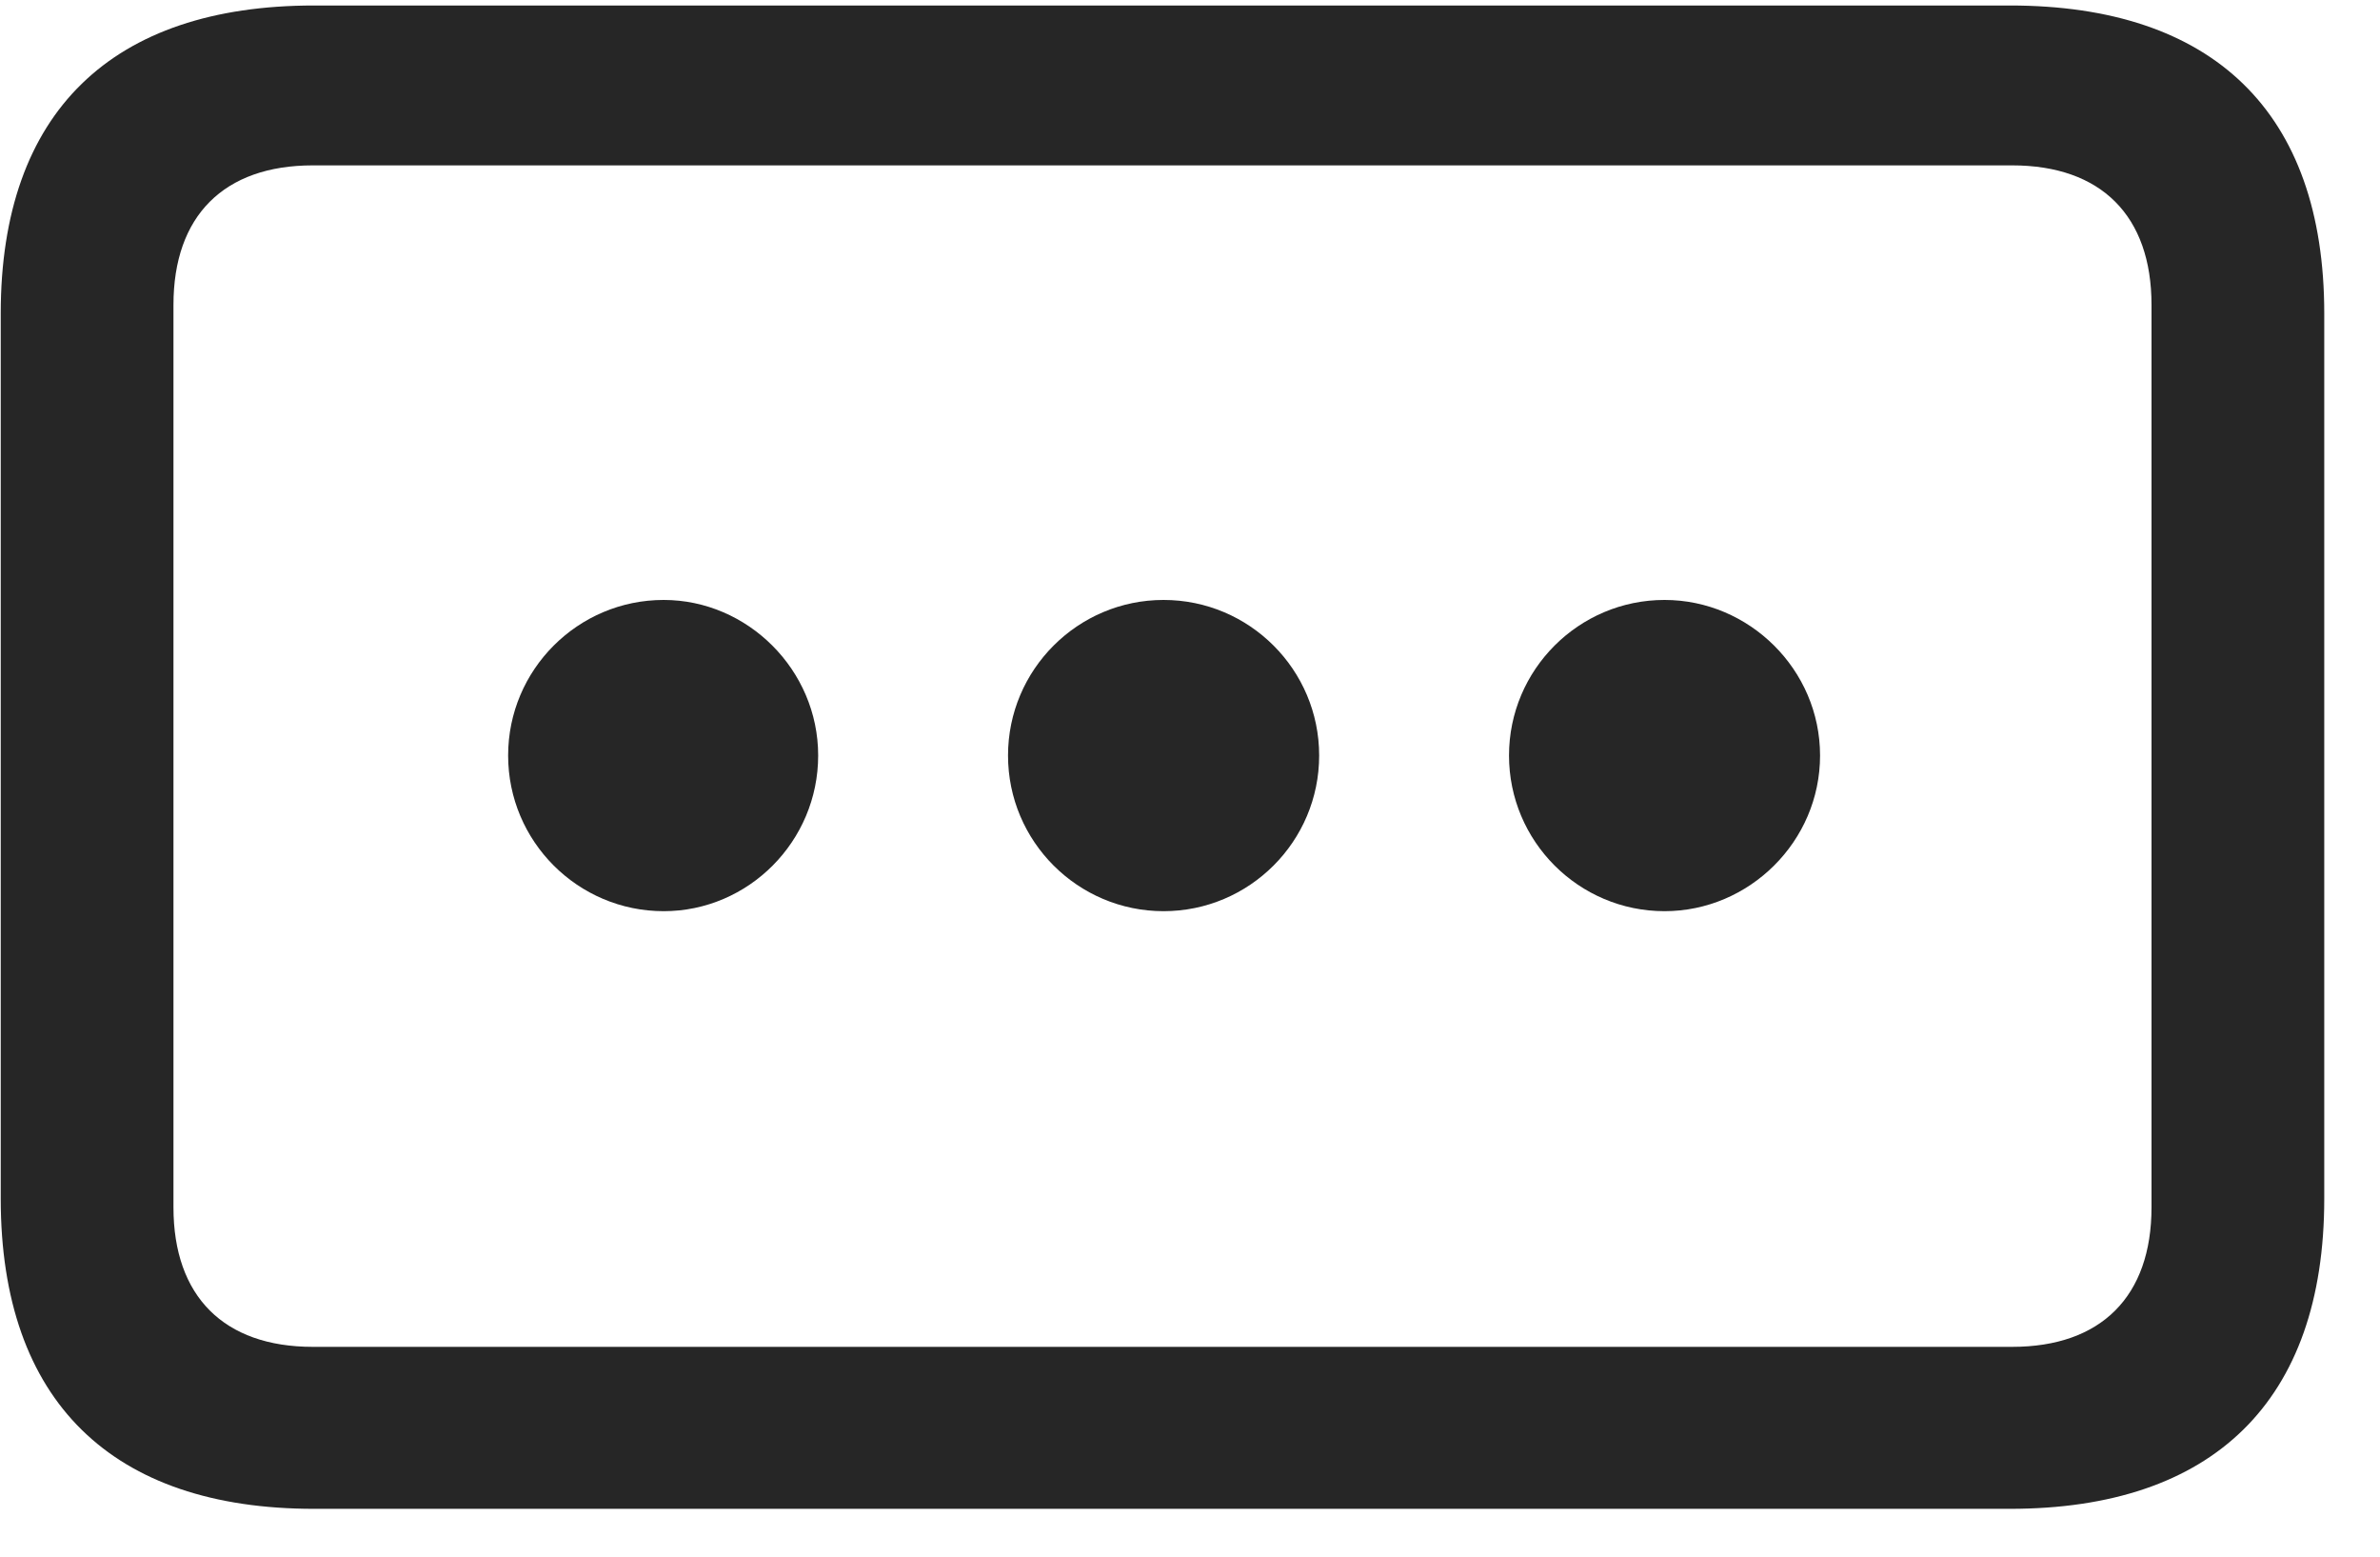 <svg width="26" height="17" viewBox="0 0 26 17" fill="none" xmlns="http://www.w3.org/2000/svg">
<g clip-path="url(#clip0_2207_9974)">
<path d="M0.008 13.091C0.008 15.306 1.227 16.478 3.43 16.478H21.957C24.172 16.478 25.391 15.306 25.391 13.091V3.423C25.391 1.22 24.172 0.06 21.957 0.06H3.43C1.227 0.06 0.008 1.22 0.008 3.423V13.091ZM1.895 13.185V3.33C1.895 2.357 2.446 1.806 3.418 1.806H21.981C22.954 1.806 23.504 2.357 23.504 3.33V13.185C23.504 14.158 22.954 14.709 21.981 14.709H3.418C2.446 14.709 1.895 14.158 1.895 13.185Z" fill="black" fill-opacity="0.85"/>
<path d="M18.184 9.951C19.11 9.951 19.883 9.189 19.883 8.251C19.883 7.314 19.11 6.552 18.184 6.552C17.247 6.552 16.485 7.314 16.485 8.251C16.485 9.189 17.247 9.951 18.184 9.951Z" fill="black" fill-opacity="0.85"/>
<path d="M12.711 9.951C13.649 9.951 14.411 9.189 14.411 8.251C14.411 7.314 13.649 6.552 12.711 6.552C11.774 6.552 11.012 7.314 11.012 8.251C11.012 9.189 11.774 9.951 12.711 9.951Z" fill="black" fill-opacity="0.85"/>
<path d="M7.25 9.951C8.176 9.951 8.938 9.189 8.938 8.251C8.938 7.314 8.165 6.552 7.25 6.552C6.313 6.552 5.551 7.314 5.551 8.251C5.551 9.189 6.313 9.951 7.25 9.951Z" fill="black" fill-opacity="0.85"/>
</g>
<defs>
<clipPath id="clip0_2207_9974">
<rect width="25.383" height="16.418" fill="white" transform="translate(0.008 0.06)"/>
</clipPath>
</defs>
</svg>
